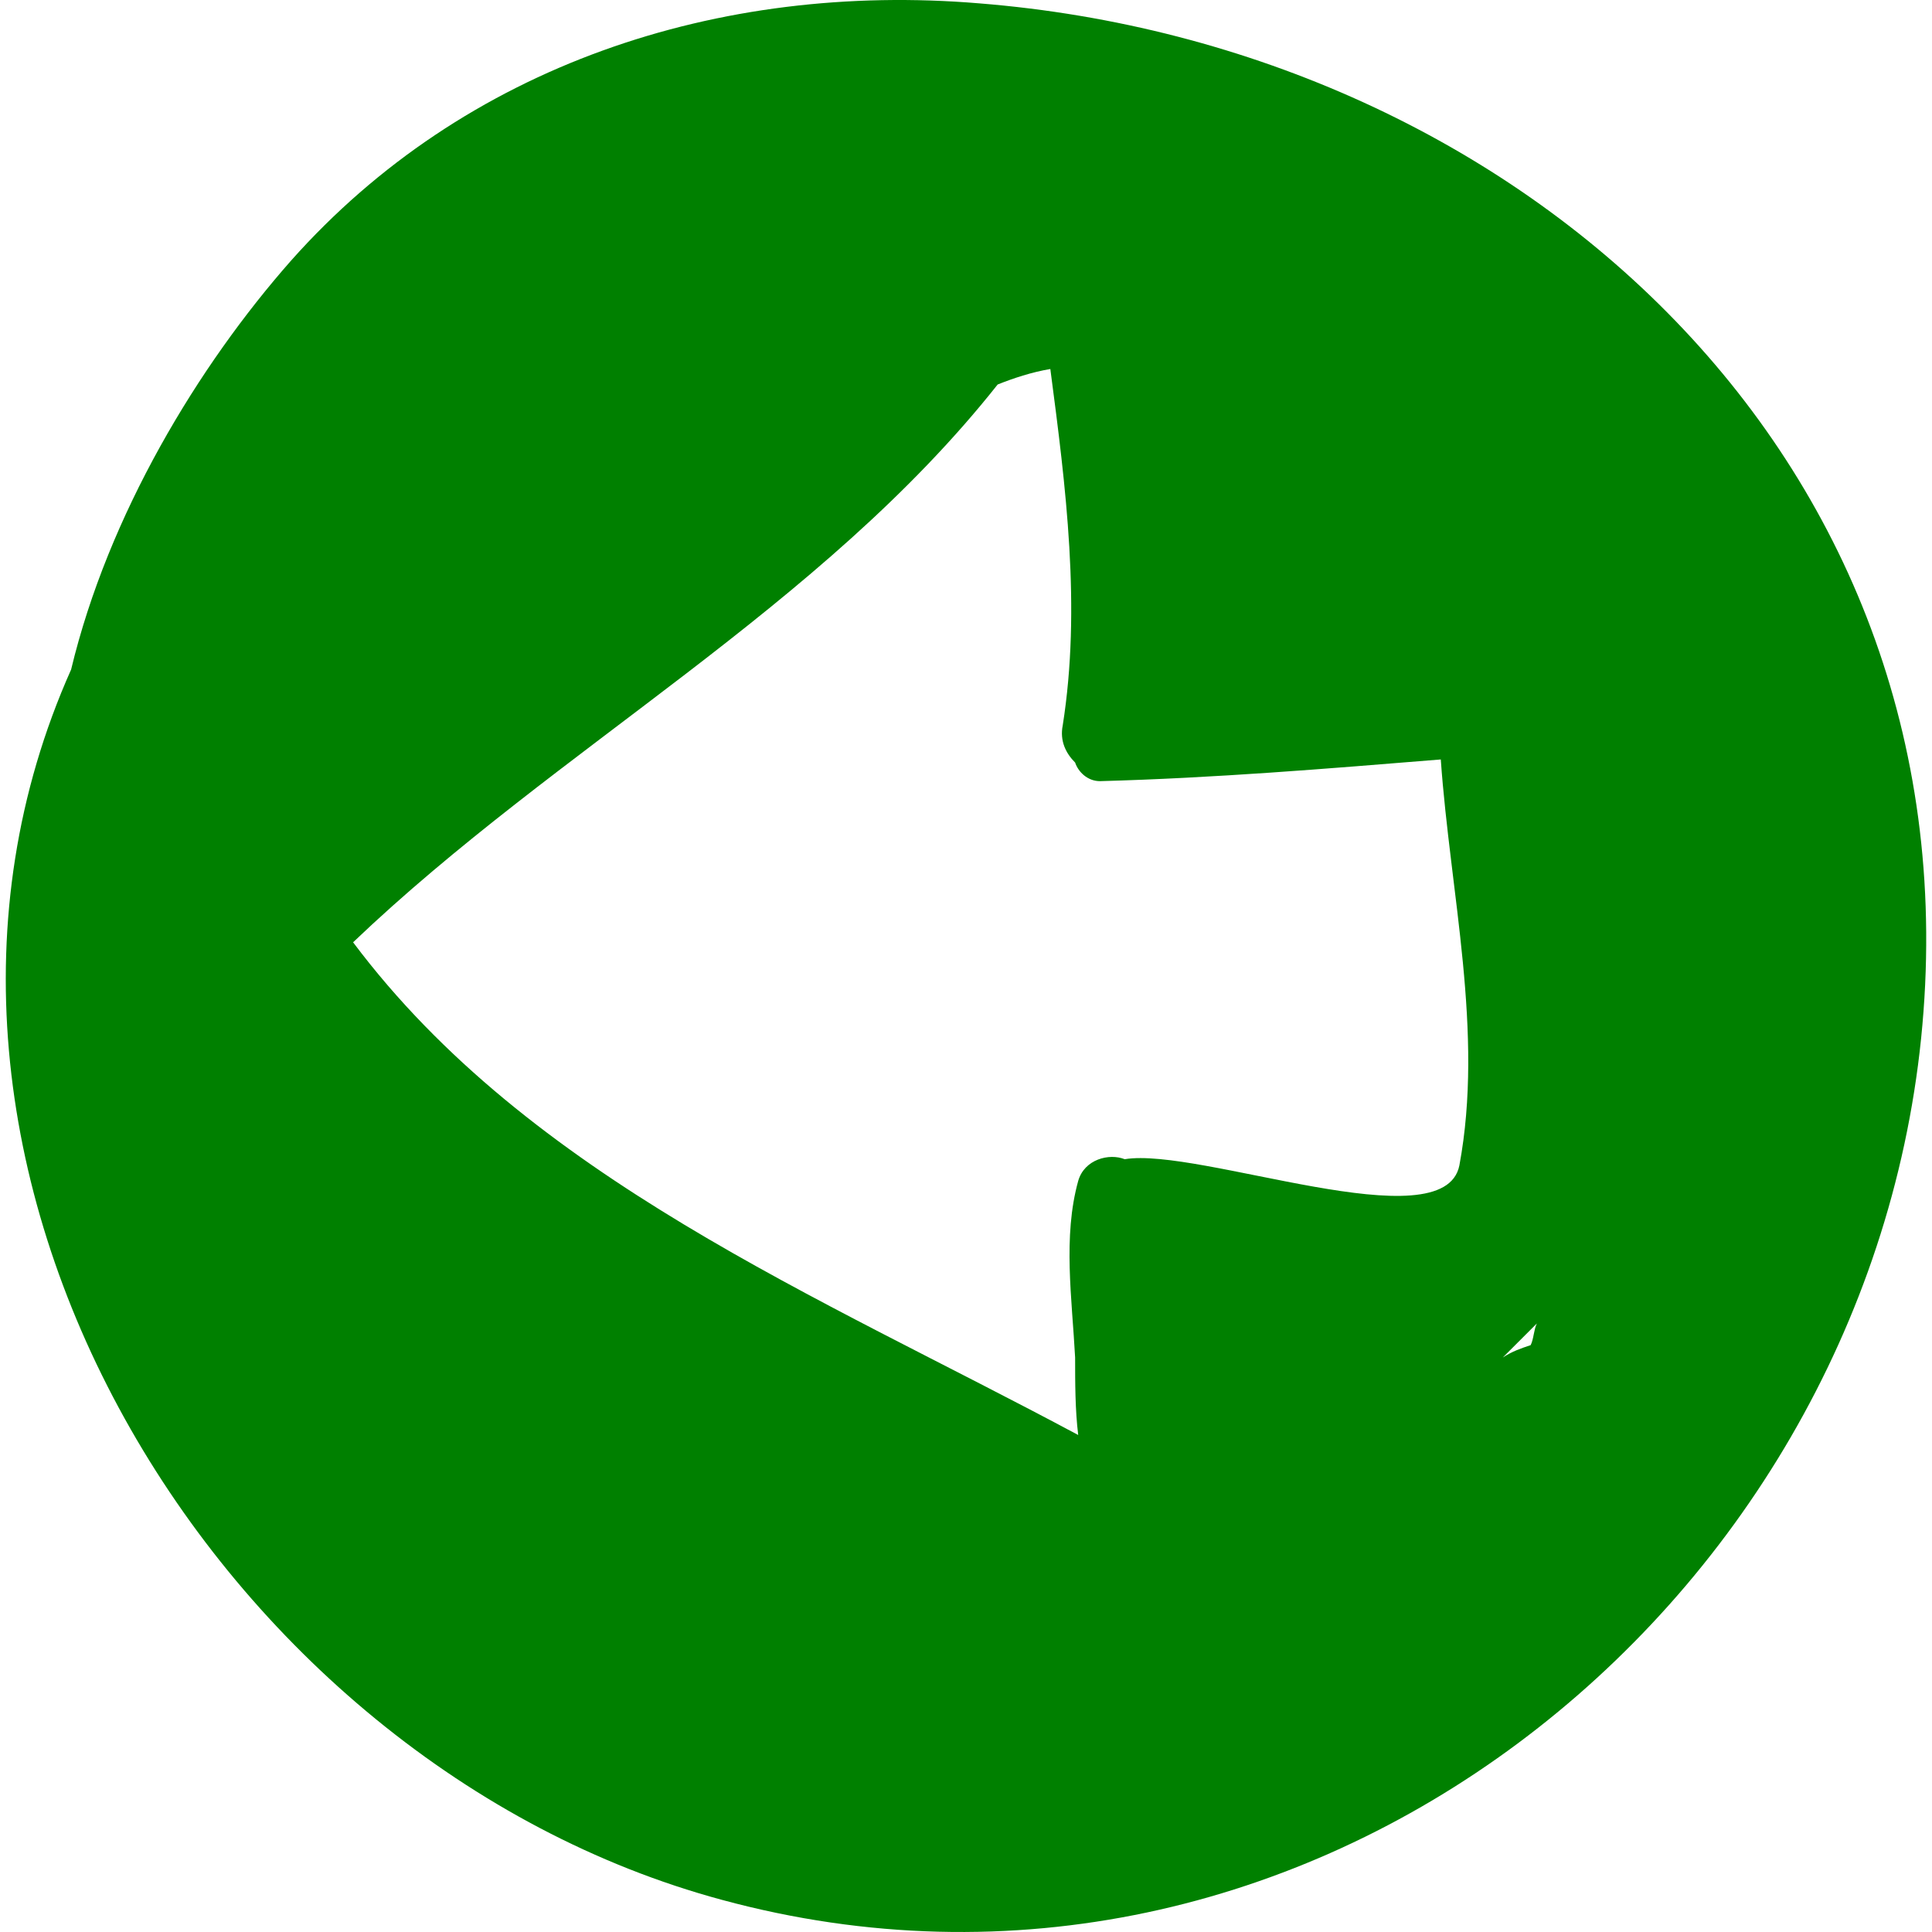 <?xml version="1.0" encoding="iso-8859-1"?>
<!-- Uploaded to: SVG Repo, www.svgrepo.com, Generator: SVG Repo Mixer Tools -->
<!DOCTYPE svg PUBLIC "-//W3C//DTD SVG 1.1//EN" "http://www.w3.org/Graphics/SVG/1.1/DTD/svg11.dtd">
<svg fill="green" version="1.1" id="Capa_1" xmlns="http://www.w3.org/2000/svg" xmlns:xlink="http://www.w3.org/1999/xlink" 
	 width="800px" height="800px" viewBox="0 0 381.555 381.556"
	 xml:space="preserve">
<g>
	<path d="M379.406,205.068C391.034,91.236,300.458,9.228,193.357,0.66C141.949-3.624,91.765,12.9,57.493,51.456
		c-18.36,20.808-36.108,50.184-43.452,80.784c-43.452,97.308,28.764,216.036,128.52,242.964
		C257.618,406.416,367.777,318.288,379.406,205.068z M302.293,265.656c-1.836,0.611-3.672,1.224-5.508,2.448
		c2.447-2.448,4.284-4.284,6.731-6.732C302.906,262.596,302.906,264.432,302.293,265.656z M69.733,186.096
		C110.125,147.54,162.145,120,197.03,75.936c3.06-1.224,6.731-2.448,10.403-3.06c3.061,23.256,6.12,47.124,2.448,70.38
		c-0.612,3.06,0.612,5.508,2.448,7.344c0.611,1.836,2.448,3.672,4.896,3.672c22.645-0.612,44.677-2.448,67.32-4.284
		c1.836,26.316,8.568,53.856,3.672,80.172c-3.06,15.3-51.408-3.672-66.096-1.224c-3.061-1.225-7.956,0-9.181,4.283
		c-3.06,11.017-1.224,23.256-0.611,34.885c0,4.896,0,10.403,0.611,15.3C161.533,255.864,104.617,232.608,69.733,186.096z"/>
</g>
</svg>